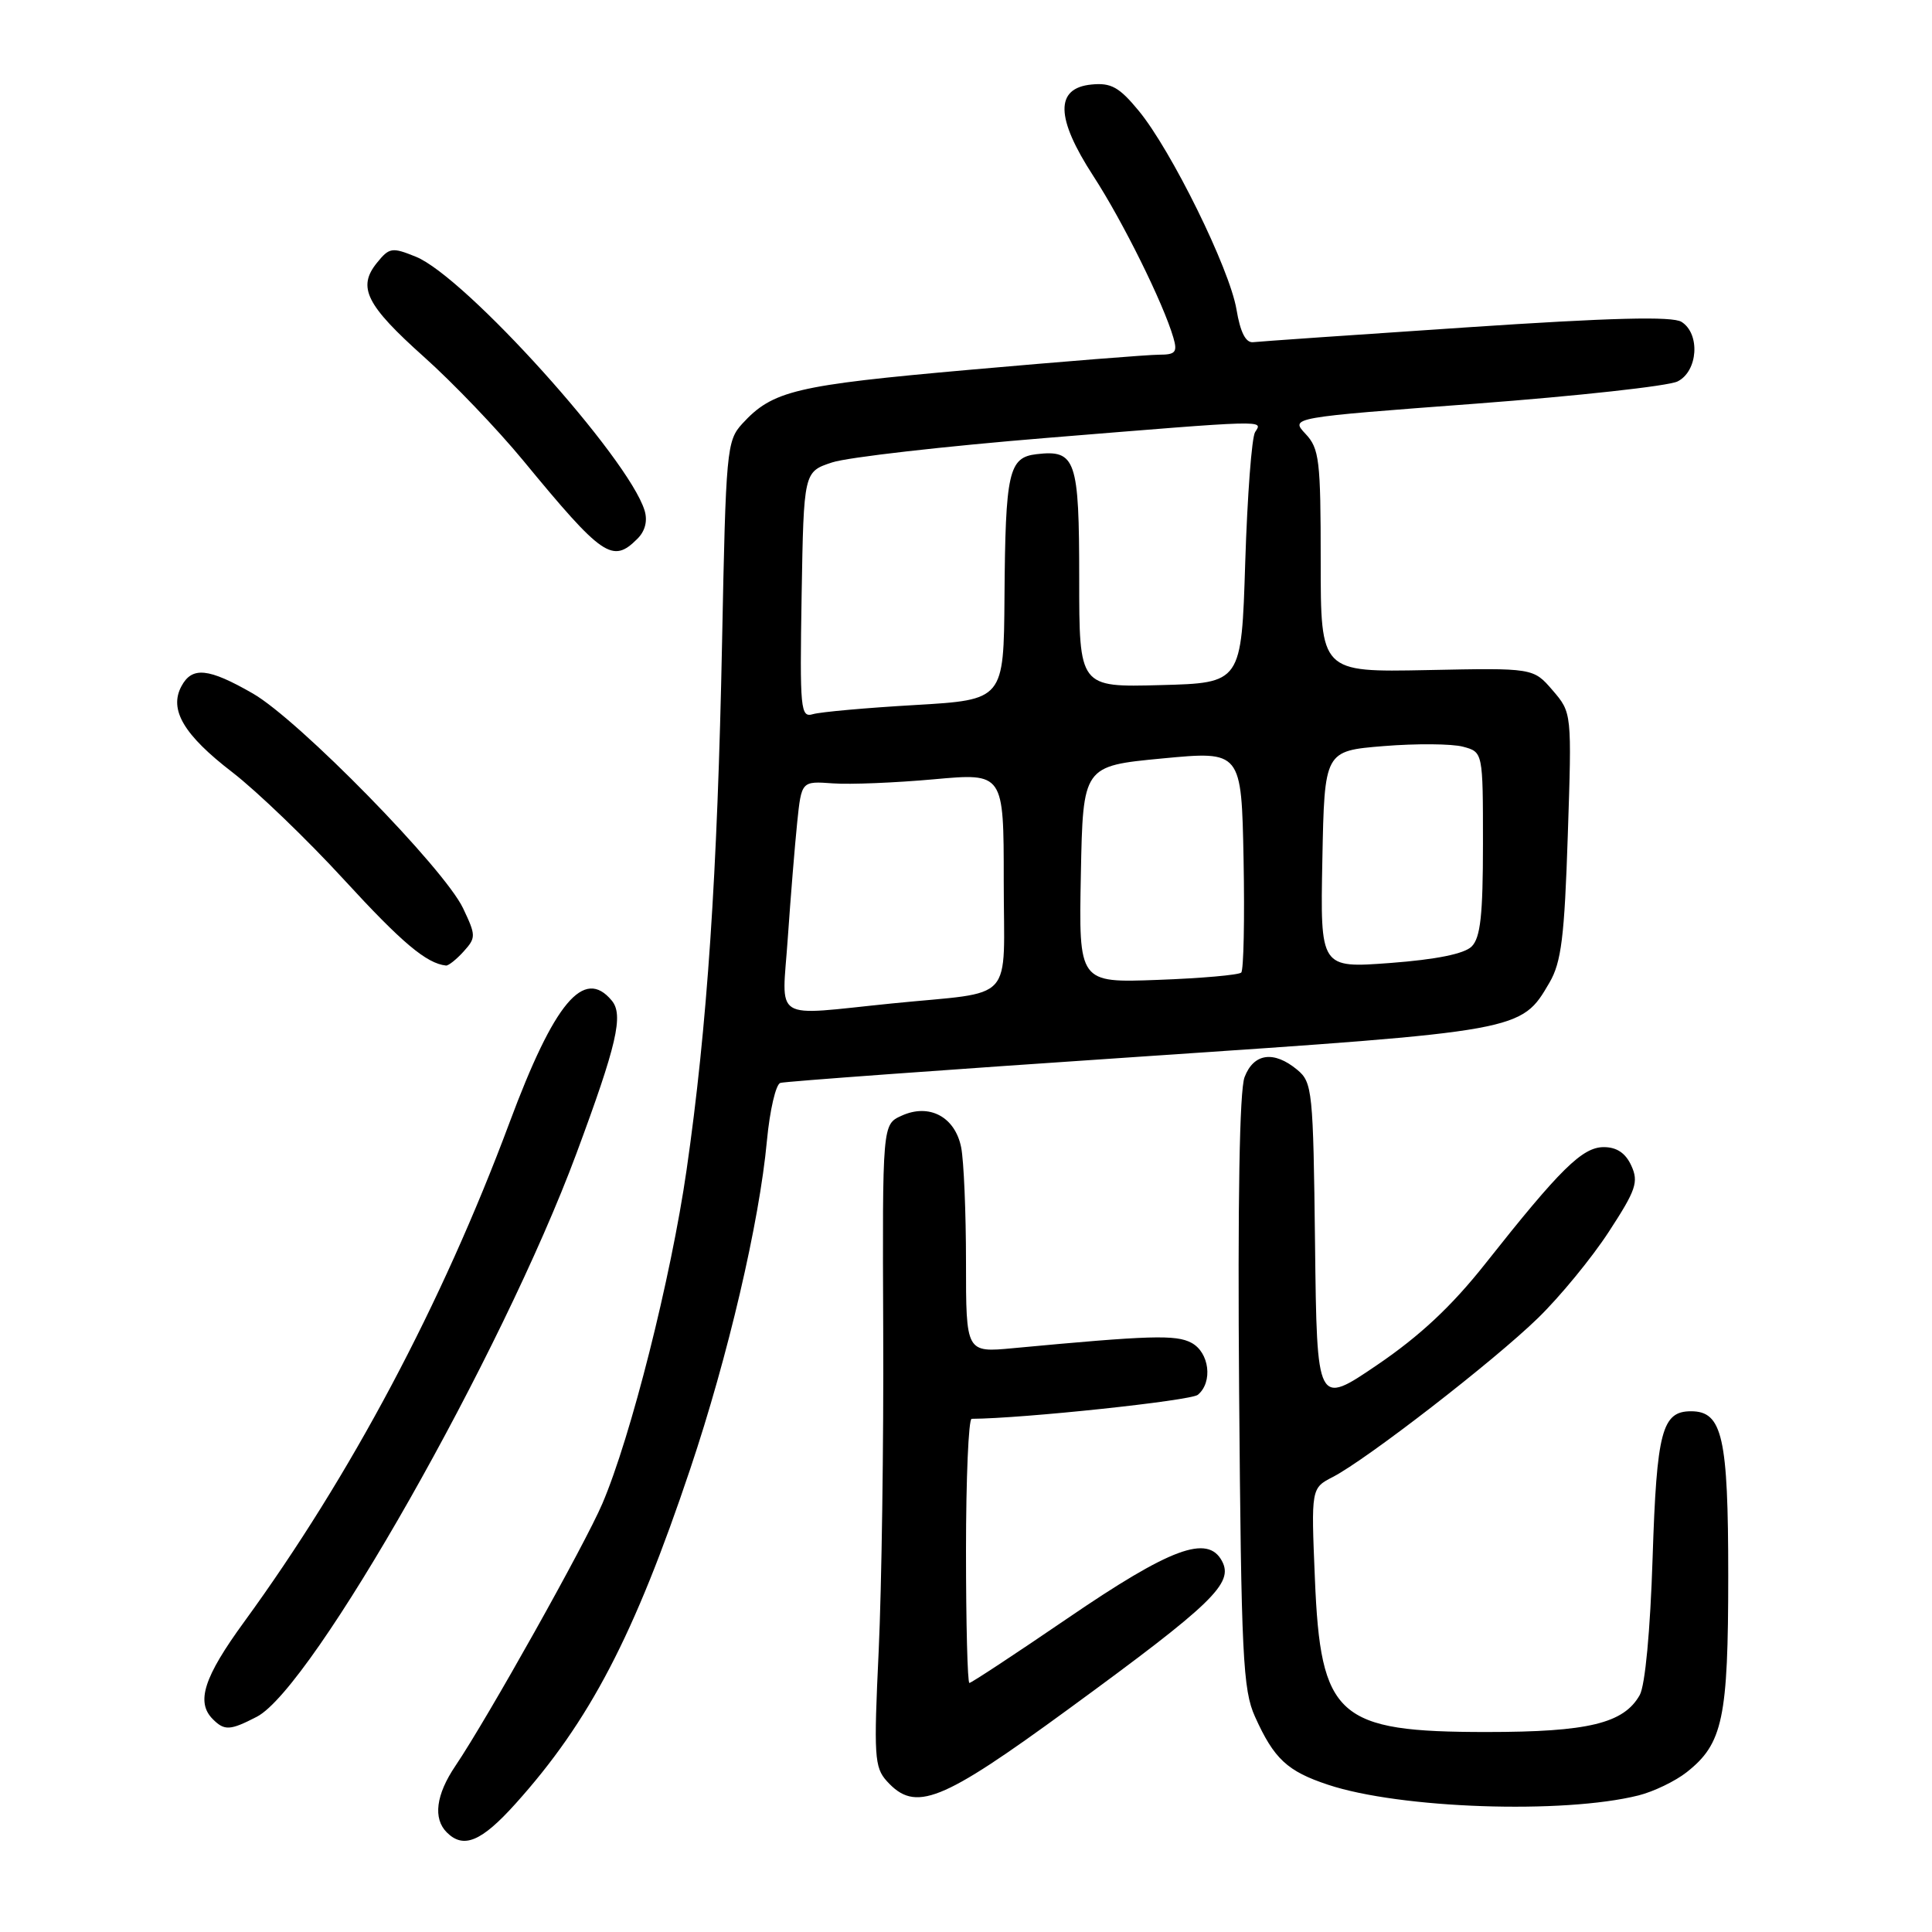 <?xml version="1.0" encoding="UTF-8" standalone="no"?>
<!DOCTYPE svg PUBLIC "-//W3C//DTD SVG 1.1//EN" "http://www.w3.org/Graphics/SVG/1.1/DTD/svg11.dtd" >
<svg xmlns="http://www.w3.org/2000/svg" xmlns:xlink="http://www.w3.org/1999/xlink" version="1.1" viewBox="0 0 256 256">
 <g >
 <path fill="currentColor"
d=" M 68.31 239.00 C 78.12 228.09 84.04 216.75 91.46 194.64 C 96.47 179.72 100.62 161.96 101.62 151.16 C 102.00 147.12 102.80 143.67 103.40 143.49 C 104.01 143.30 125.42 141.74 151.00 140.02 C 201.77 136.60 201.55 136.64 205.32 130.19 C 206.88 127.51 207.30 124.18 207.74 110.70 C 208.28 94.44 208.28 94.44 205.73 91.47 C 203.17 88.50 203.17 88.50 189.09 88.79 C 175.00 89.07 175.00 89.07 175.00 74.35 C 175.00 60.96 174.82 59.43 172.98 57.48 C 170.97 55.33 170.97 55.33 195.53 53.49 C 209.03 52.47 221.08 51.15 222.29 50.54 C 224.99 49.19 225.32 44.23 222.81 42.65 C 221.60 41.89 213.53 42.09 194.31 43.38 C 179.56 44.36 166.85 45.25 166.05 45.34 C 165.07 45.45 164.35 44.05 163.84 41.00 C 162.92 35.58 155.21 19.92 150.88 14.67 C 148.31 11.55 147.22 10.94 144.63 11.20 C 139.78 11.67 139.86 15.61 144.87 23.32 C 148.77 29.32 154.15 40.18 155.48 44.75 C 156.04 46.67 155.76 47.00 153.58 47.00 C 152.18 47.00 140.87 47.90 128.46 49.00 C 105.35 51.05 102.38 51.76 98.35 56.15 C 96.29 58.40 96.18 59.65 95.68 85.00 C 95.07 115.83 93.71 136.09 90.97 155.06 C 88.91 169.34 83.59 190.42 79.81 199.25 C 77.52 204.62 64.58 227.72 60.35 233.98 C 57.76 237.81 57.36 240.96 59.20 242.80 C 61.42 245.02 63.79 244.03 68.31 239.00 Z  M 217.12 237.90 C 219.11 237.40 221.98 236.02 223.49 234.83 C 228.29 231.05 229.00 227.70 229.00 208.75 C 229.00 190.41 228.23 187.00 224.07 187.00 C 220.22 187.00 219.52 189.66 218.98 206.40 C 218.67 216.07 217.99 223.34 217.27 224.61 C 215.15 228.36 210.44 229.50 197.00 229.50 C 177.19 229.50 174.98 227.53 174.23 209.17 C 173.73 197.19 173.73 197.19 176.62 195.70 C 181.13 193.36 197.94 180.35 203.79 174.65 C 206.70 171.82 210.93 166.67 213.18 163.21 C 216.78 157.69 217.15 156.62 216.16 154.46 C 215.40 152.79 214.23 152.00 212.51 152.00 C 209.67 152.00 206.74 154.89 196.80 167.46 C 192.35 173.08 188.15 177.01 182.50 180.85 C 174.50 186.29 174.50 186.29 174.25 164.89 C 174.01 144.50 173.90 143.42 171.89 141.75 C 168.79 139.18 166.12 139.55 164.91 142.73 C 164.24 144.49 163.99 159.19 164.19 184.48 C 164.47 219.40 164.69 223.92 166.29 227.46 C 168.81 233.06 170.57 234.70 175.98 236.49 C 185.51 239.66 207.16 240.40 217.12 237.90 Z  M 141.65 226.41 C 160.71 212.48 163.50 209.79 161.92 206.85 C 160.02 203.29 155.11 205.11 141.45 214.44 C 134.55 219.15 128.70 223.00 128.45 223.00 C 128.20 223.00 128.00 215.12 128.00 205.50 C 128.00 195.88 128.34 188.00 128.75 188.00 C 135.57 187.96 157.77 185.60 158.72 184.82 C 160.74 183.14 160.25 179.20 157.87 177.93 C 155.82 176.83 152.38 176.94 134.25 178.64 C 128.00 179.23 128.00 179.23 128.00 167.24 C 128.00 160.65 127.71 153.80 127.36 152.04 C 126.55 147.98 123.13 146.16 119.46 147.84 C 116.92 148.99 116.92 148.99 117.03 176.25 C 117.10 191.24 116.82 210.37 116.43 218.76 C 115.77 232.66 115.86 234.19 117.51 236.01 C 121.29 240.18 124.62 238.86 141.65 226.41 Z  M 34.03 227.48 C 41.39 223.68 66.52 179.38 76.37 152.87 C 81.74 138.41 82.65 134.48 81.06 132.58 C 77.37 128.13 73.45 132.81 67.51 148.76 C 58.54 172.81 46.48 195.51 32.37 214.88 C 27.00 222.24 25.94 225.54 28.20 227.80 C 29.75 229.35 30.49 229.31 34.03 227.48 Z  M 61.43 126.08 C 63.08 124.25 63.08 123.97 61.36 120.35 C 58.86 115.07 39.57 95.37 33.50 91.89 C 27.62 88.51 25.45 88.29 24.04 90.93 C 22.37 94.04 24.35 97.38 30.79 102.33 C 34.04 104.84 40.70 111.24 45.58 116.56 C 53.27 124.94 56.51 127.66 59.10 127.94 C 59.42 127.97 60.47 127.14 61.43 126.08 Z  M 84.46 71.39 C 85.49 70.37 85.83 69.01 85.41 67.64 C 83.27 60.66 61.66 36.68 55.11 34.02 C 51.95 32.74 51.59 32.79 49.95 34.82 C 47.32 38.06 48.51 40.43 56.19 47.30 C 60.01 50.71 65.91 56.88 69.31 61.00 C 79.86 73.81 81.16 74.70 84.46 71.39 Z  M 104.39 124.25 C 104.76 118.89 105.32 112.03 105.63 109.00 C 106.20 103.50 106.20 103.50 110.35 103.80 C 112.63 103.97 118.66 103.72 123.75 103.26 C 133.00 102.42 133.00 102.42 133.00 116.69 C 133.00 133.25 134.78 131.29 118.21 132.96 C 102.03 134.59 103.62 135.59 104.39 124.25 Z  M 143.22 115.86 C 143.50 101.50 143.50 101.50 154.00 100.50 C 164.50 99.50 164.50 99.50 164.78 113.89 C 164.93 121.80 164.79 128.54 164.47 128.87 C 164.14 129.19 159.17 129.63 153.41 129.84 C 142.94 130.23 142.94 130.23 143.22 115.86 Z  M 175.22 113.90 C 175.50 99.50 175.50 99.50 183.35 98.86 C 187.66 98.51 192.39 98.55 193.85 98.94 C 196.50 99.65 196.50 99.65 196.50 111.79 C 196.50 121.26 196.17 124.26 195.00 125.42 C 194.02 126.39 190.30 127.14 184.22 127.60 C 174.94 128.29 174.94 128.29 175.22 113.90 Z  M 106.22 78.83 C 106.50 62.51 106.50 62.51 110.27 61.27 C 112.34 60.59 125.16 59.13 138.76 58.02 C 168.18 55.62 167.35 55.64 166.31 57.25 C 165.86 57.94 165.28 65.70 165.00 74.50 C 164.50 90.50 164.50 90.50 153.75 90.78 C 143.00 91.07 143.00 91.07 143.00 76.66 C 143.00 60.89 142.55 59.57 137.35 60.18 C 133.65 60.61 133.22 62.53 133.10 79.11 C 133.00 92.73 133.00 92.73 121.25 93.42 C 114.79 93.79 108.70 94.34 107.72 94.63 C 106.07 95.12 105.97 94.06 106.22 78.83 Z "/>
</g>
</svg>
